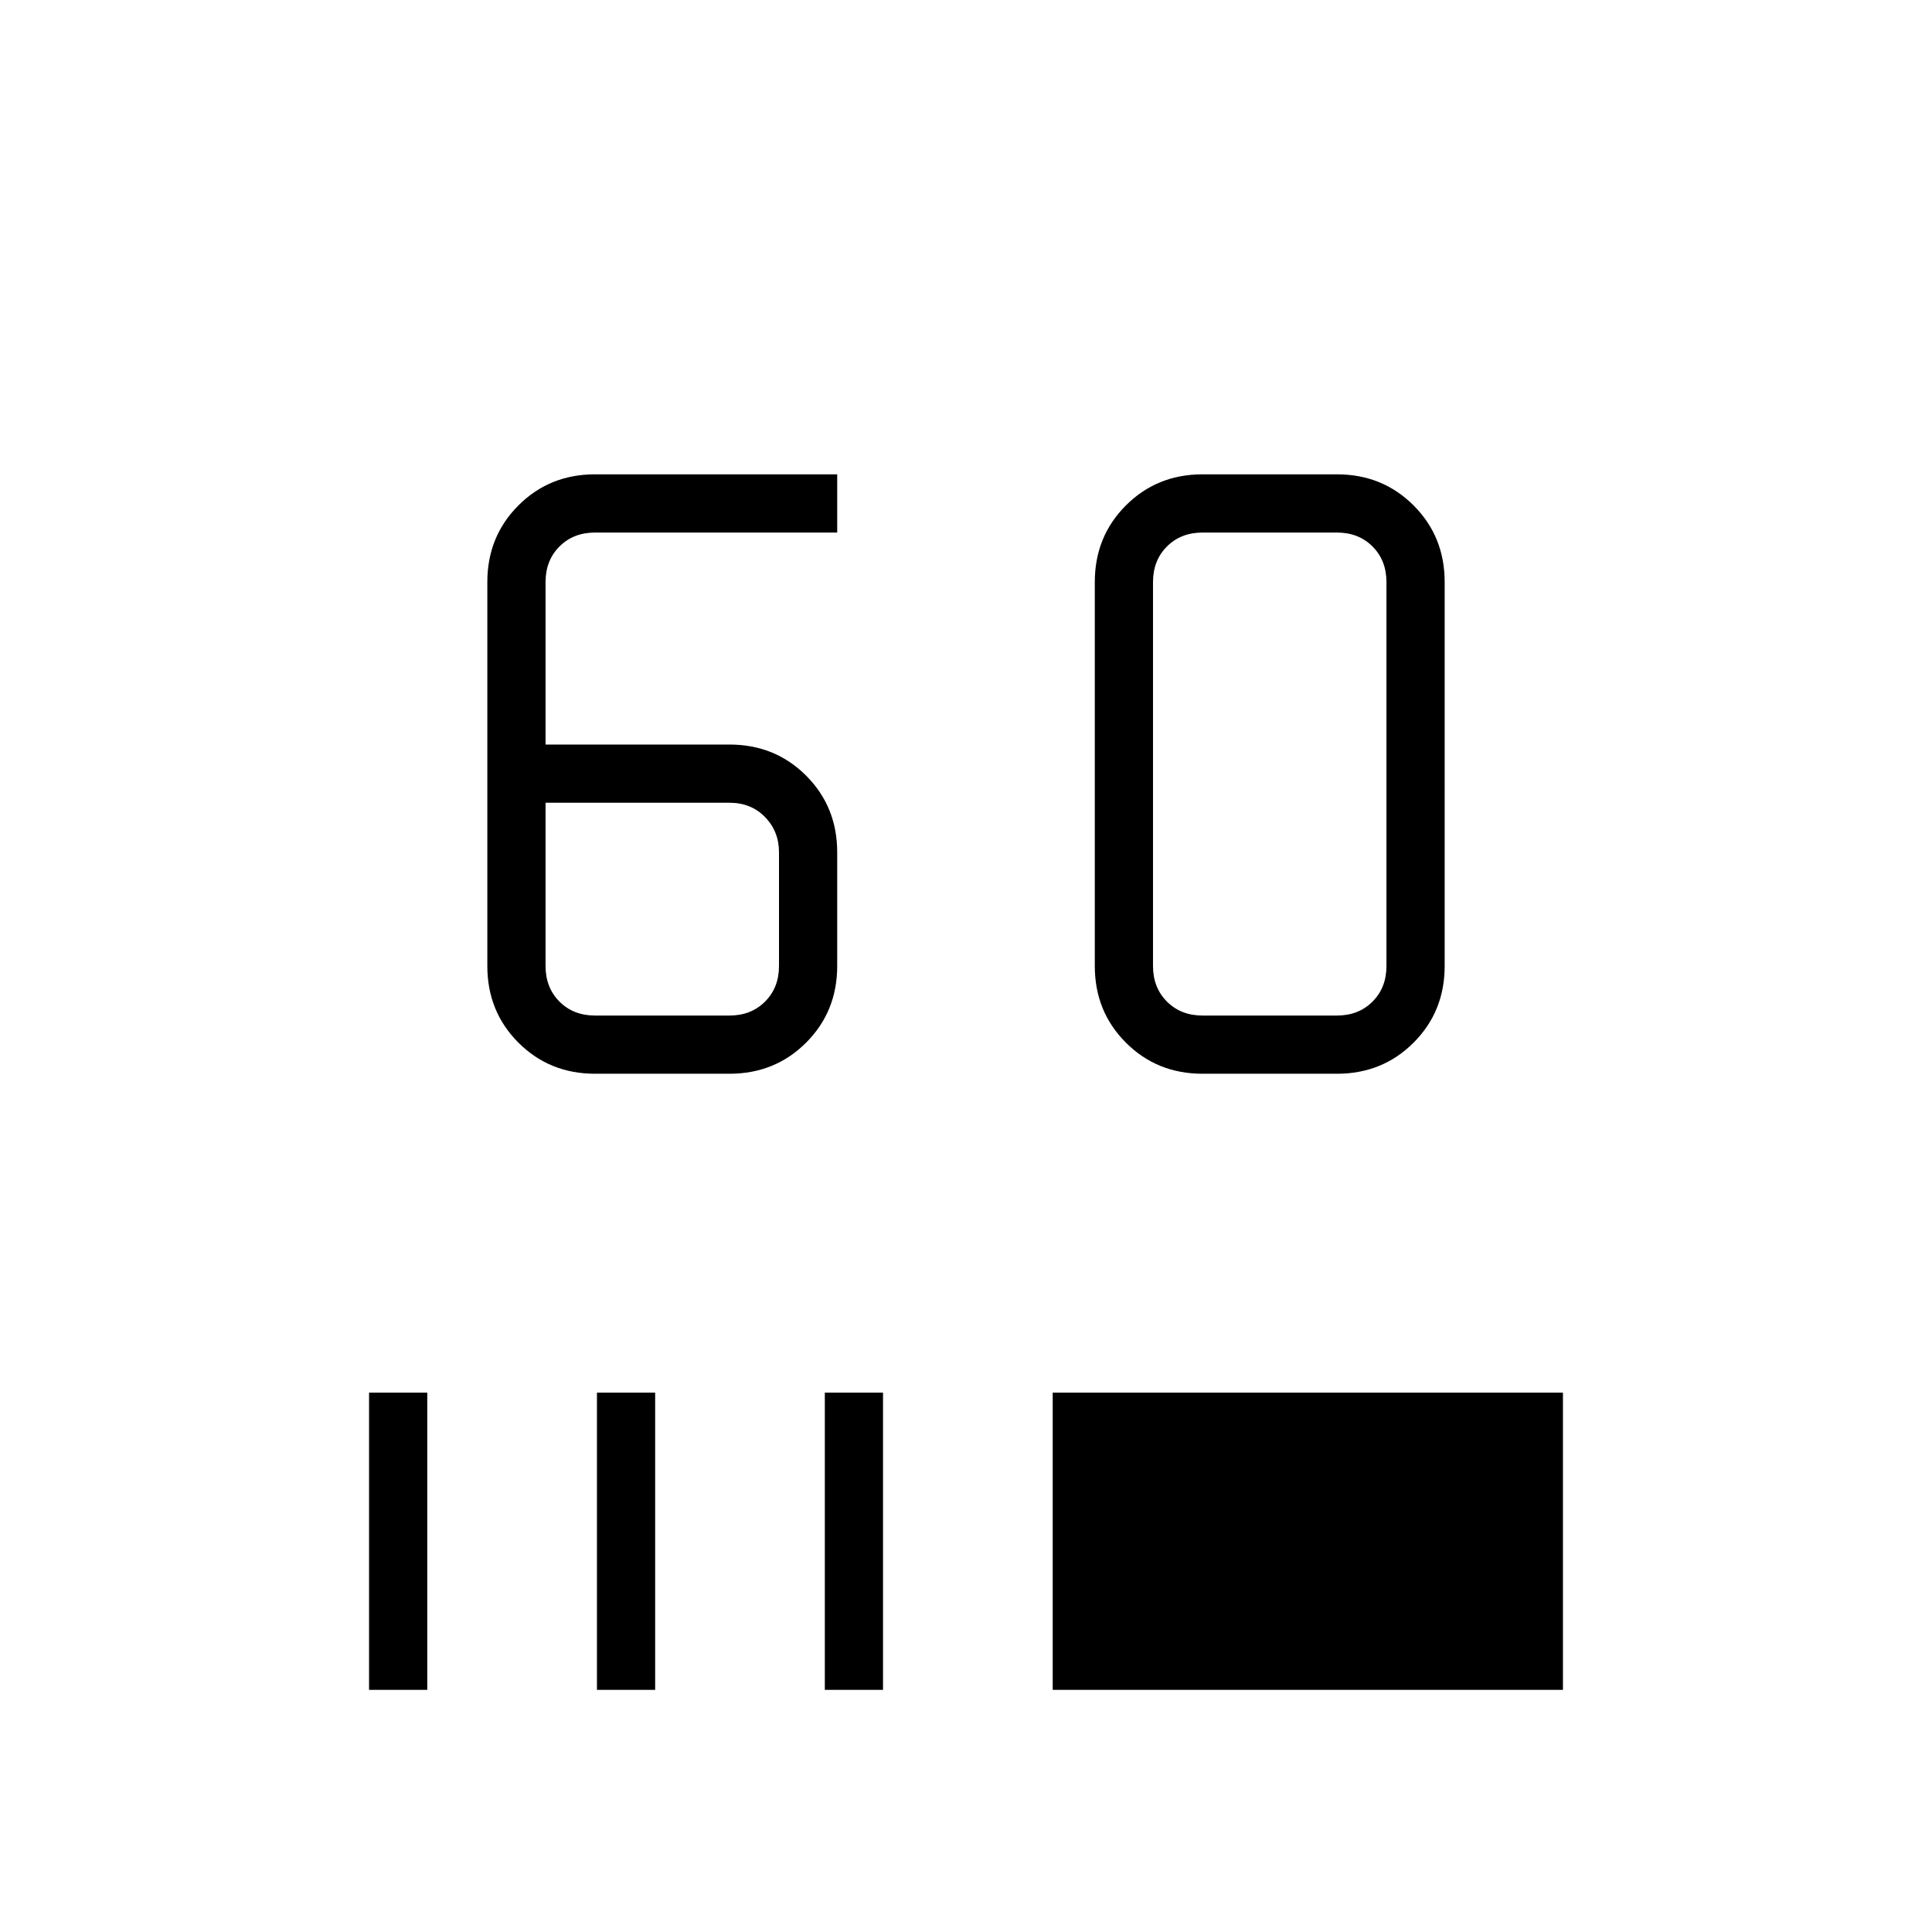 <svg xmlns="http://www.w3.org/2000/svg" height="20" viewBox="0 -960 960 960" width="20"><path d="M362.46-426.46h-66.77q-22.64 0-38.09-15.45-15.45-15.45-15.45-38.09v-190.77q0-22.64 15.45-38.09 15.45-15.45 38.03-15.45H416v28.93H295.69q-10.77 0-17.69 6.92-6.92 6.92-6.92 17.69v80.73h91.38q22.64 0 38.09 15.45Q416-559.14 416-536.5v56.5q0 22.64-15.45 38.09-15.45 15.45-38.09 15.45Zm-91.38-134.66V-480q0 10.77 6.92 17.69 6.92 6.93 17.69 6.93h66.77q10.77 0 17.69-6.93 6.93-6.92 6.93-17.69v-56.5q0-10.38-6.93-17.5-6.92-7.12-17.69-7.12h-91.38Zm393.23 134.66h-66.77q-22.64 0-38.09-15.45Q544-457.36 544-480v-190.77q0-22.64 15.45-38.09 15.45-15.45 38.09-15.45h66.77q22.64 0 38.09 15.45 15.45 15.45 15.45 38.09V-480q0 22.64-15.45 38.09-15.45 15.45-38.09 15.45Zm0-28.92q10.77 0 17.69-6.93 6.92-6.92 6.92-17.69v-190.77q0-10.77-6.92-17.69-6.92-6.92-17.69-6.92h-66.77q-10.77 0-17.69 6.92-6.93 6.92-6.93 17.69V-480q0 10.77 6.93 17.69 6.92 6.93 17.69 6.93h66.77ZM183.38-120.31V-268h28.93v147.69h-28.93Zm113.24 0V-268h28.92v147.69h-28.92Zm113.23 0V-268h28.92v147.69h-28.92Zm113.23 0V-268h253.54v147.69H523.08Z"/></svg>